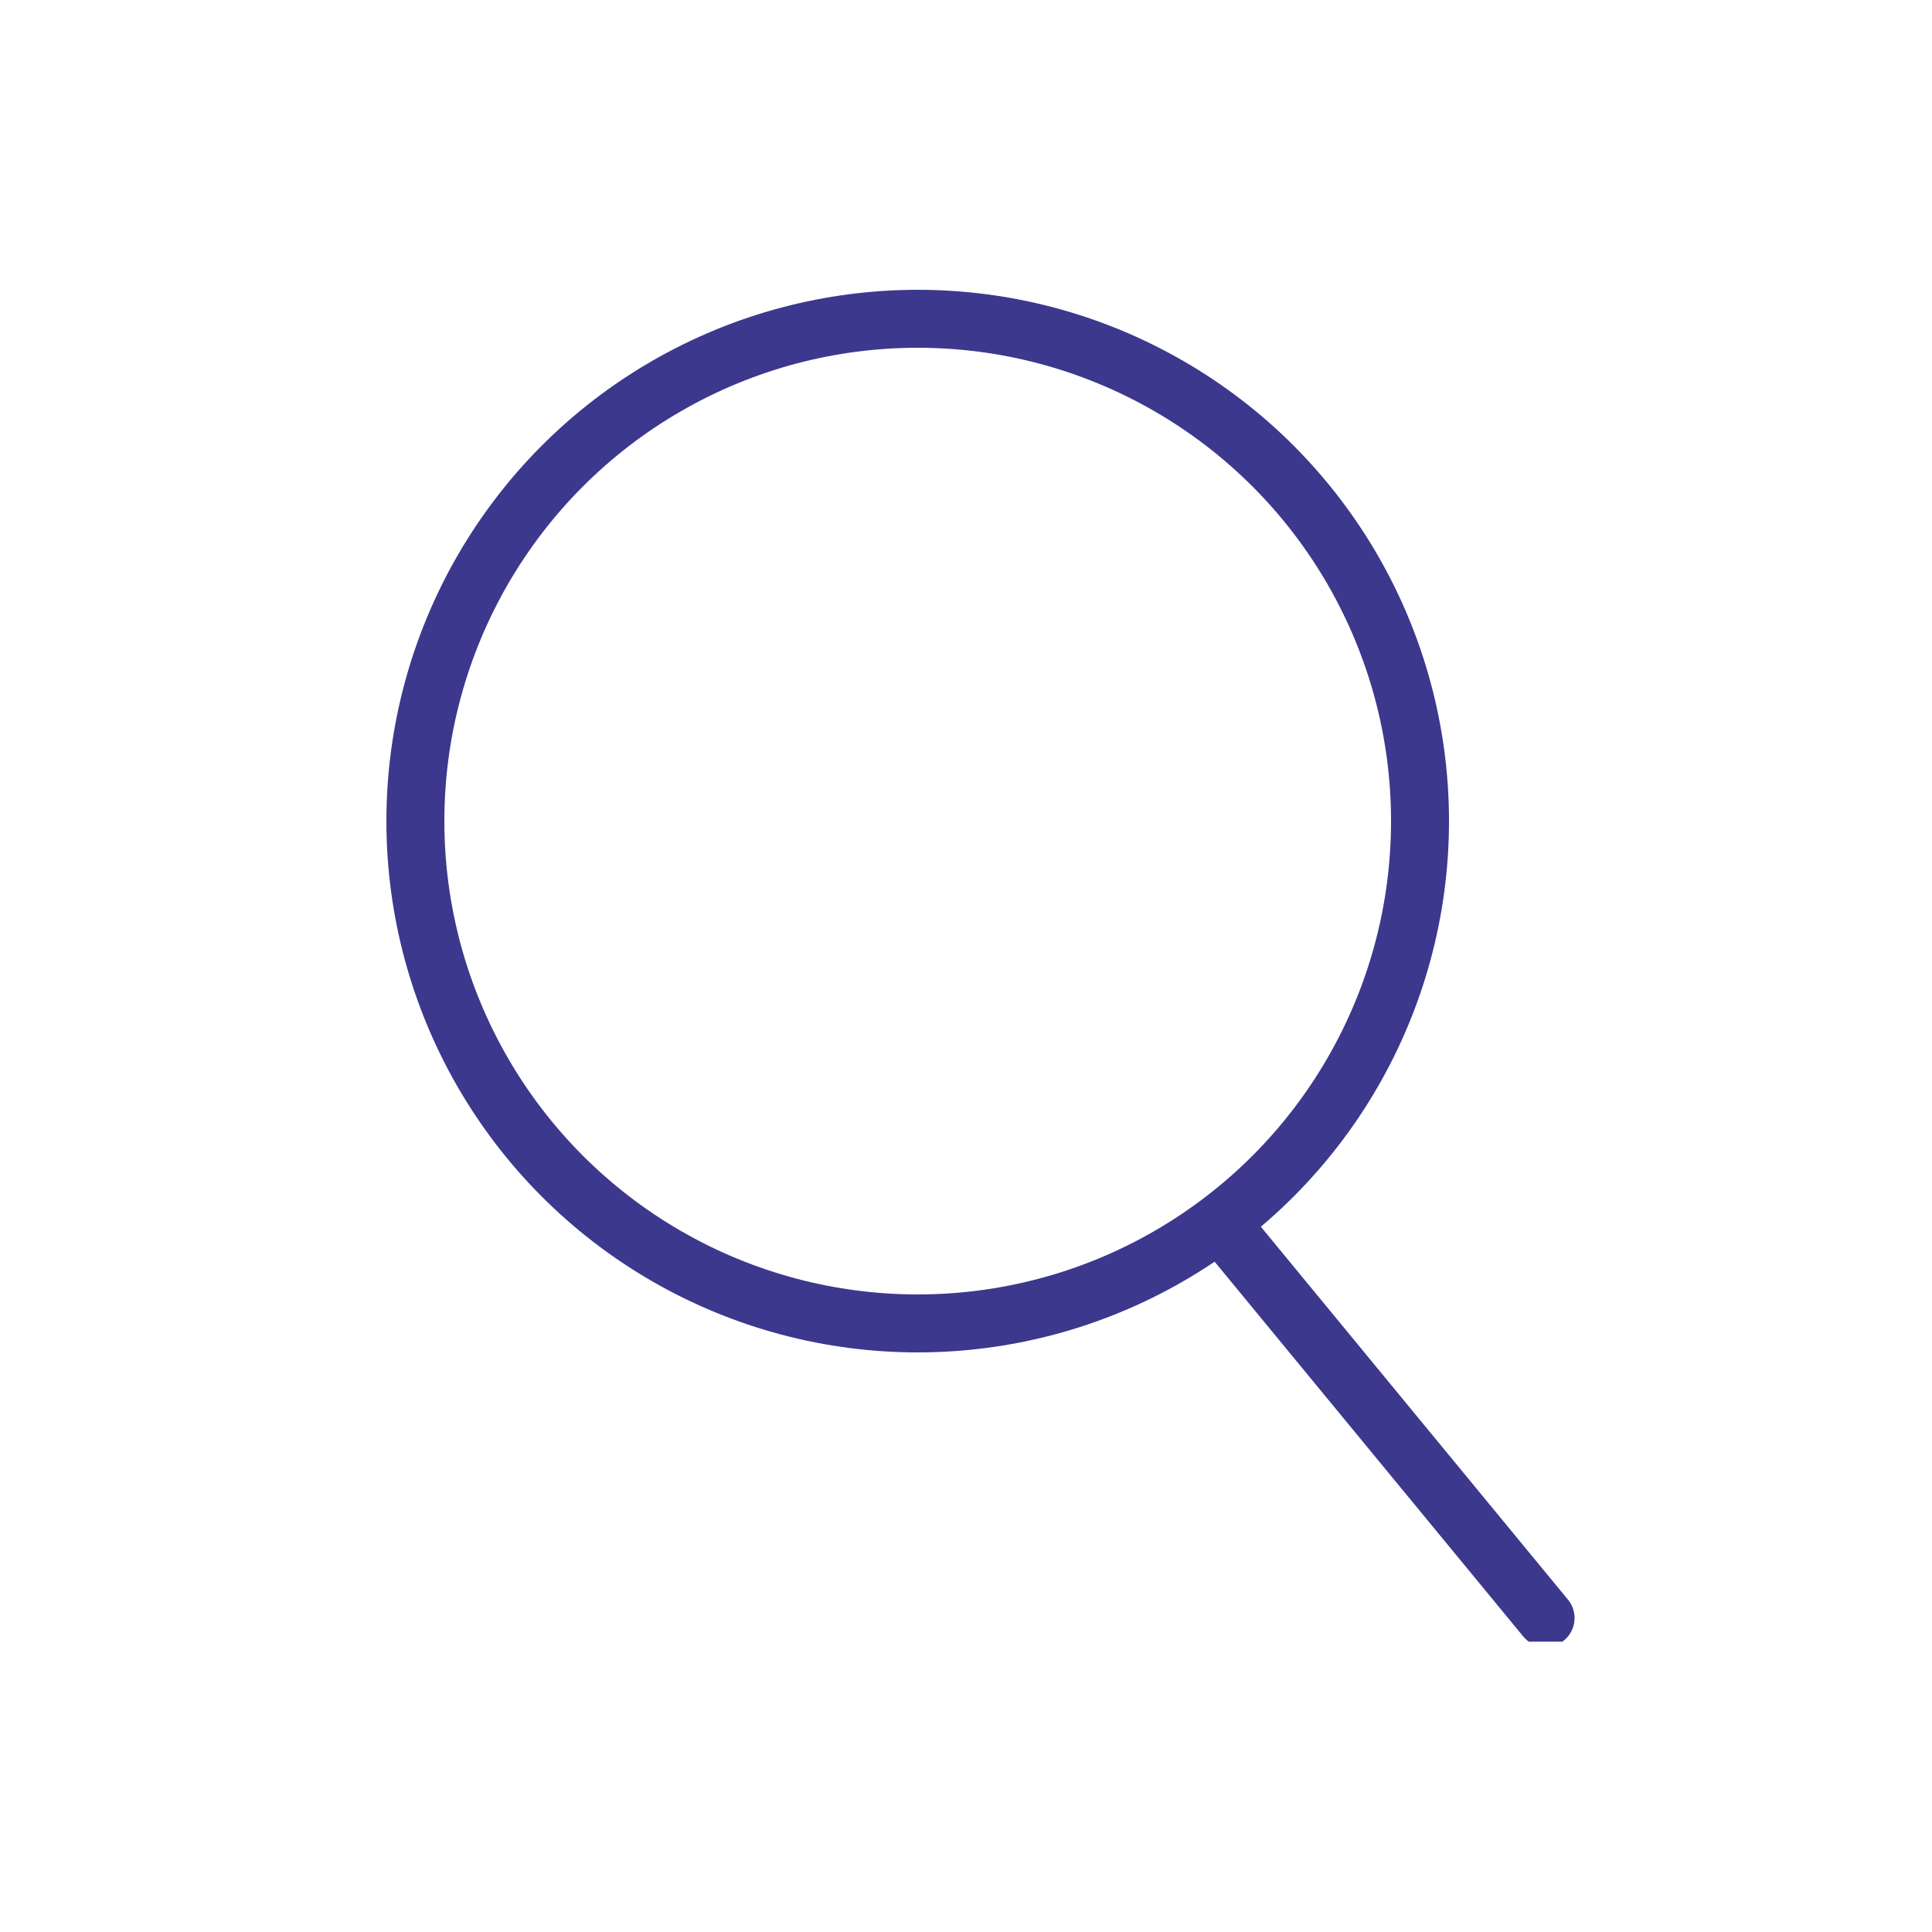 <svg width="40" height="40" viewBox="0 0 40 40" fill="none" xmlns="http://www.w3.org/2000/svg">
<g clip-path="url(#clip0_497_114)">
<path d="M31.537 33.881C31.747 34.137 32.126 34.174 32.381 33.963C32.637 33.752 32.674 33.374 32.463 33.119L31.537 33.881ZM24.537 25.381L31.537 33.881L32.463 33.119L25.463 24.619L24.537 25.381Z" fill="#3C388D"/>
<circle cx="19" cy="17" r="10.4" stroke="#3C388D" stroke-width="1.2"/>
</g>
<defs>
<clipPath id="clip0_497_114">
<rect width="28" height="27.989" fill="white" transform="translate(6 6)"/>
</clipPath>
</defs>
</svg>

